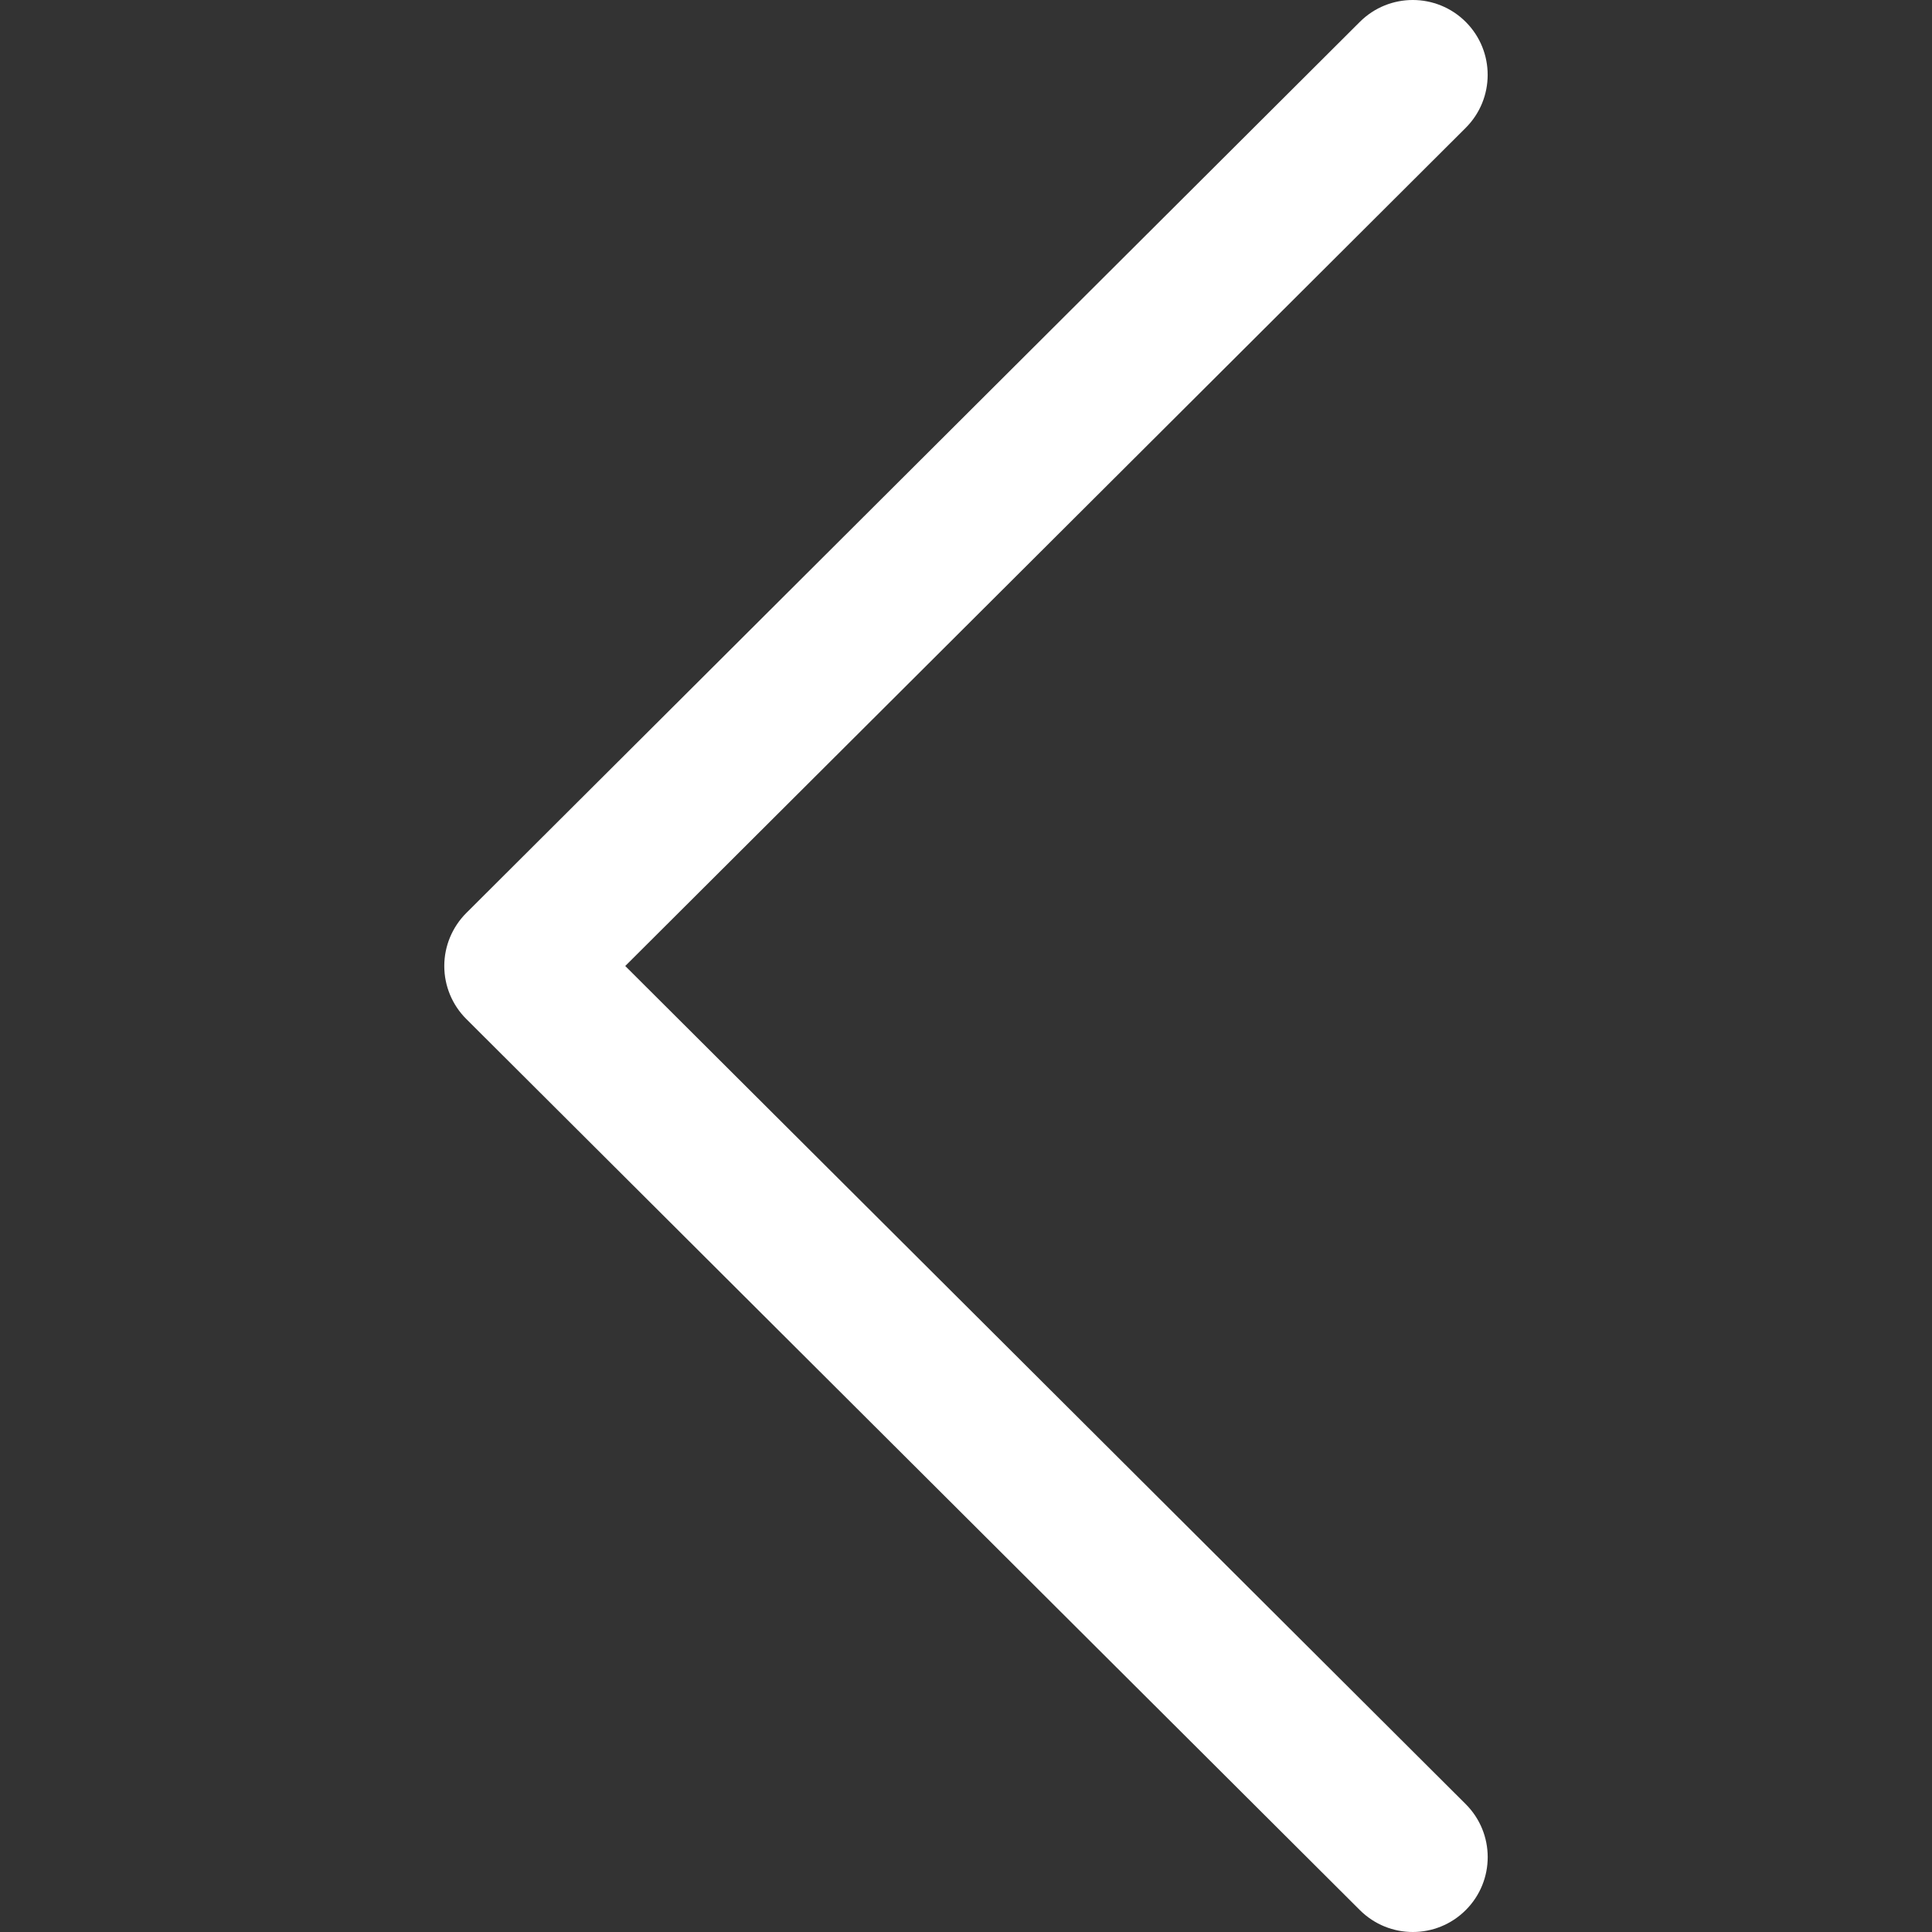<svg width="50" height="50" viewBox="0 0 50 50" fill="red" xmlns="http://www.w3.org/2000/svg">
<rect x="0" y="0" width="50" height="50" fill="#333333" stroke="none"/>
<g clip-path="url(#clip0_1_154)">
<path d="M12.068 23.628L35.194 0.565C35.952 -0.19 37.179 -0.188 37.935 0.569C38.691 1.327 38.689 2.554 37.931 3.31L16.181 25L37.932 46.69C38.69 47.446 38.692 48.672 37.936 49.43C37.557 49.81 37.06 50 36.563 50C36.068 50 35.573 49.811 35.194 49.434L12.068 26.372C11.703 26.009 11.498 25.515 11.498 25C11.498 24.485 11.704 23.992 12.068 23.628Z" fill="white"/>
</g>
<defs>
<clipPath id="clip0_1_154">
<rect width="50" height="50" fill="red" transform="matrix(-1 0 0 1 50 0)"/>
</clipPath>
</defs>
</svg>
